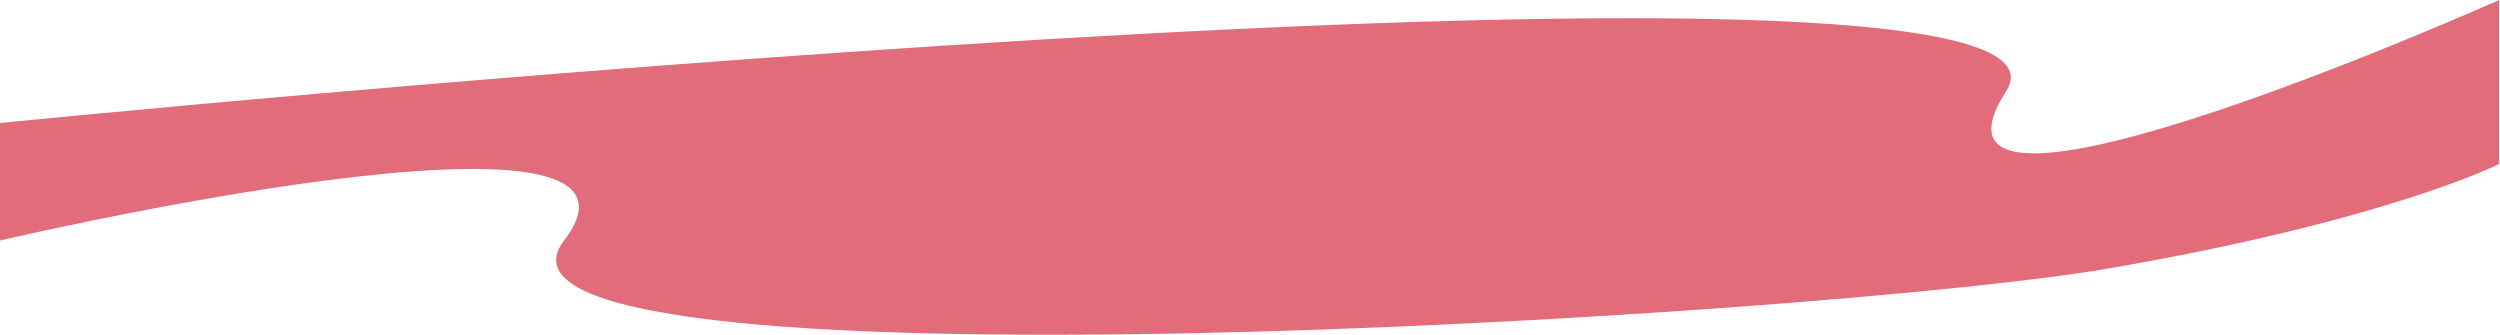 <svg width="1372" height="184" viewBox="0 0 1372 184" fill="none" xmlns="http://www.w3.org/2000/svg">
<path d="M1371.51 0C1371.51 0 1037 149.524 1101 50C1165 -49.524 -5 68 -5 68L-0.486 132.091C-0.486 132.091 377.5 43.5 309.514 132.091C241.528 220.683 1001 174 1155.51 147.594C1310.03 121.187 1371.51 90 1371.51 90V0Z" fill="#E26C7A"/>
</svg>
